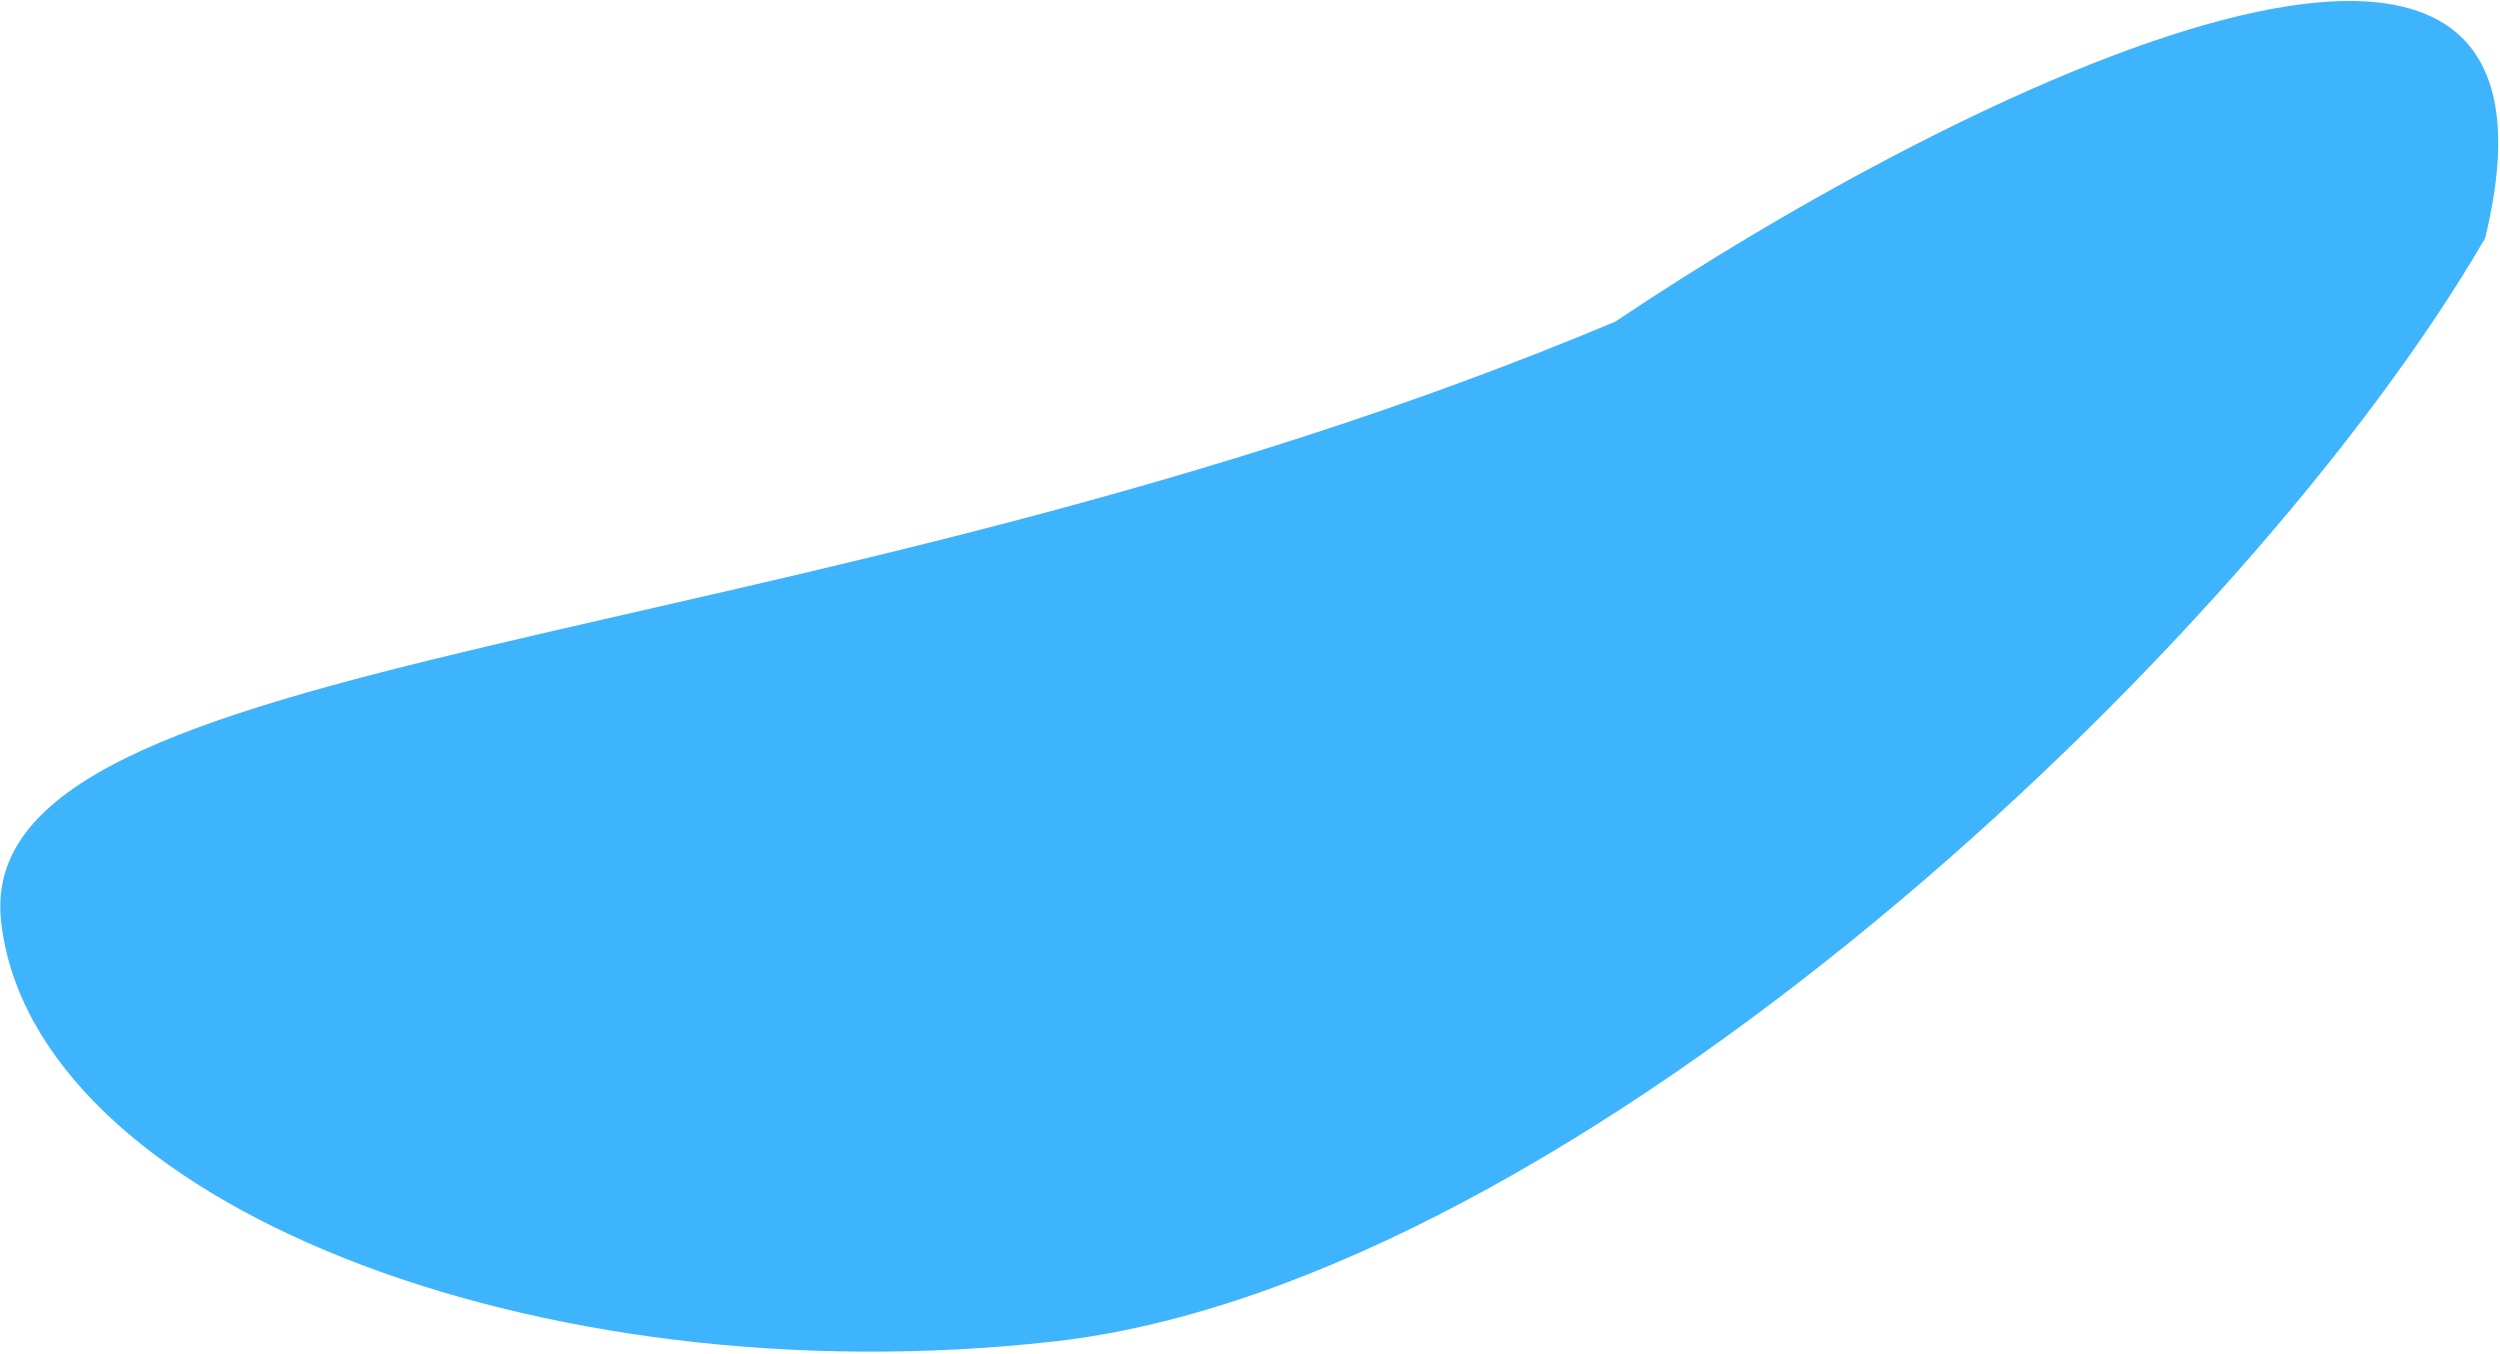 <svg width="779" height="422" viewBox="0 0 779 422" fill="none" xmlns="http://www.w3.org/2000/svg">
<path d="M0.356 287.209C10.132 374.325 166.629 436.156 328.415 417.999C490.202 399.843 700.356 201.709 774.361 74.227C809.356 -69.291 611.029 27.909 503.356 100.209C248.856 207.209 -9.421 200.094 0.356 287.209Z" fill="#3EB4FC"/>
</svg>
